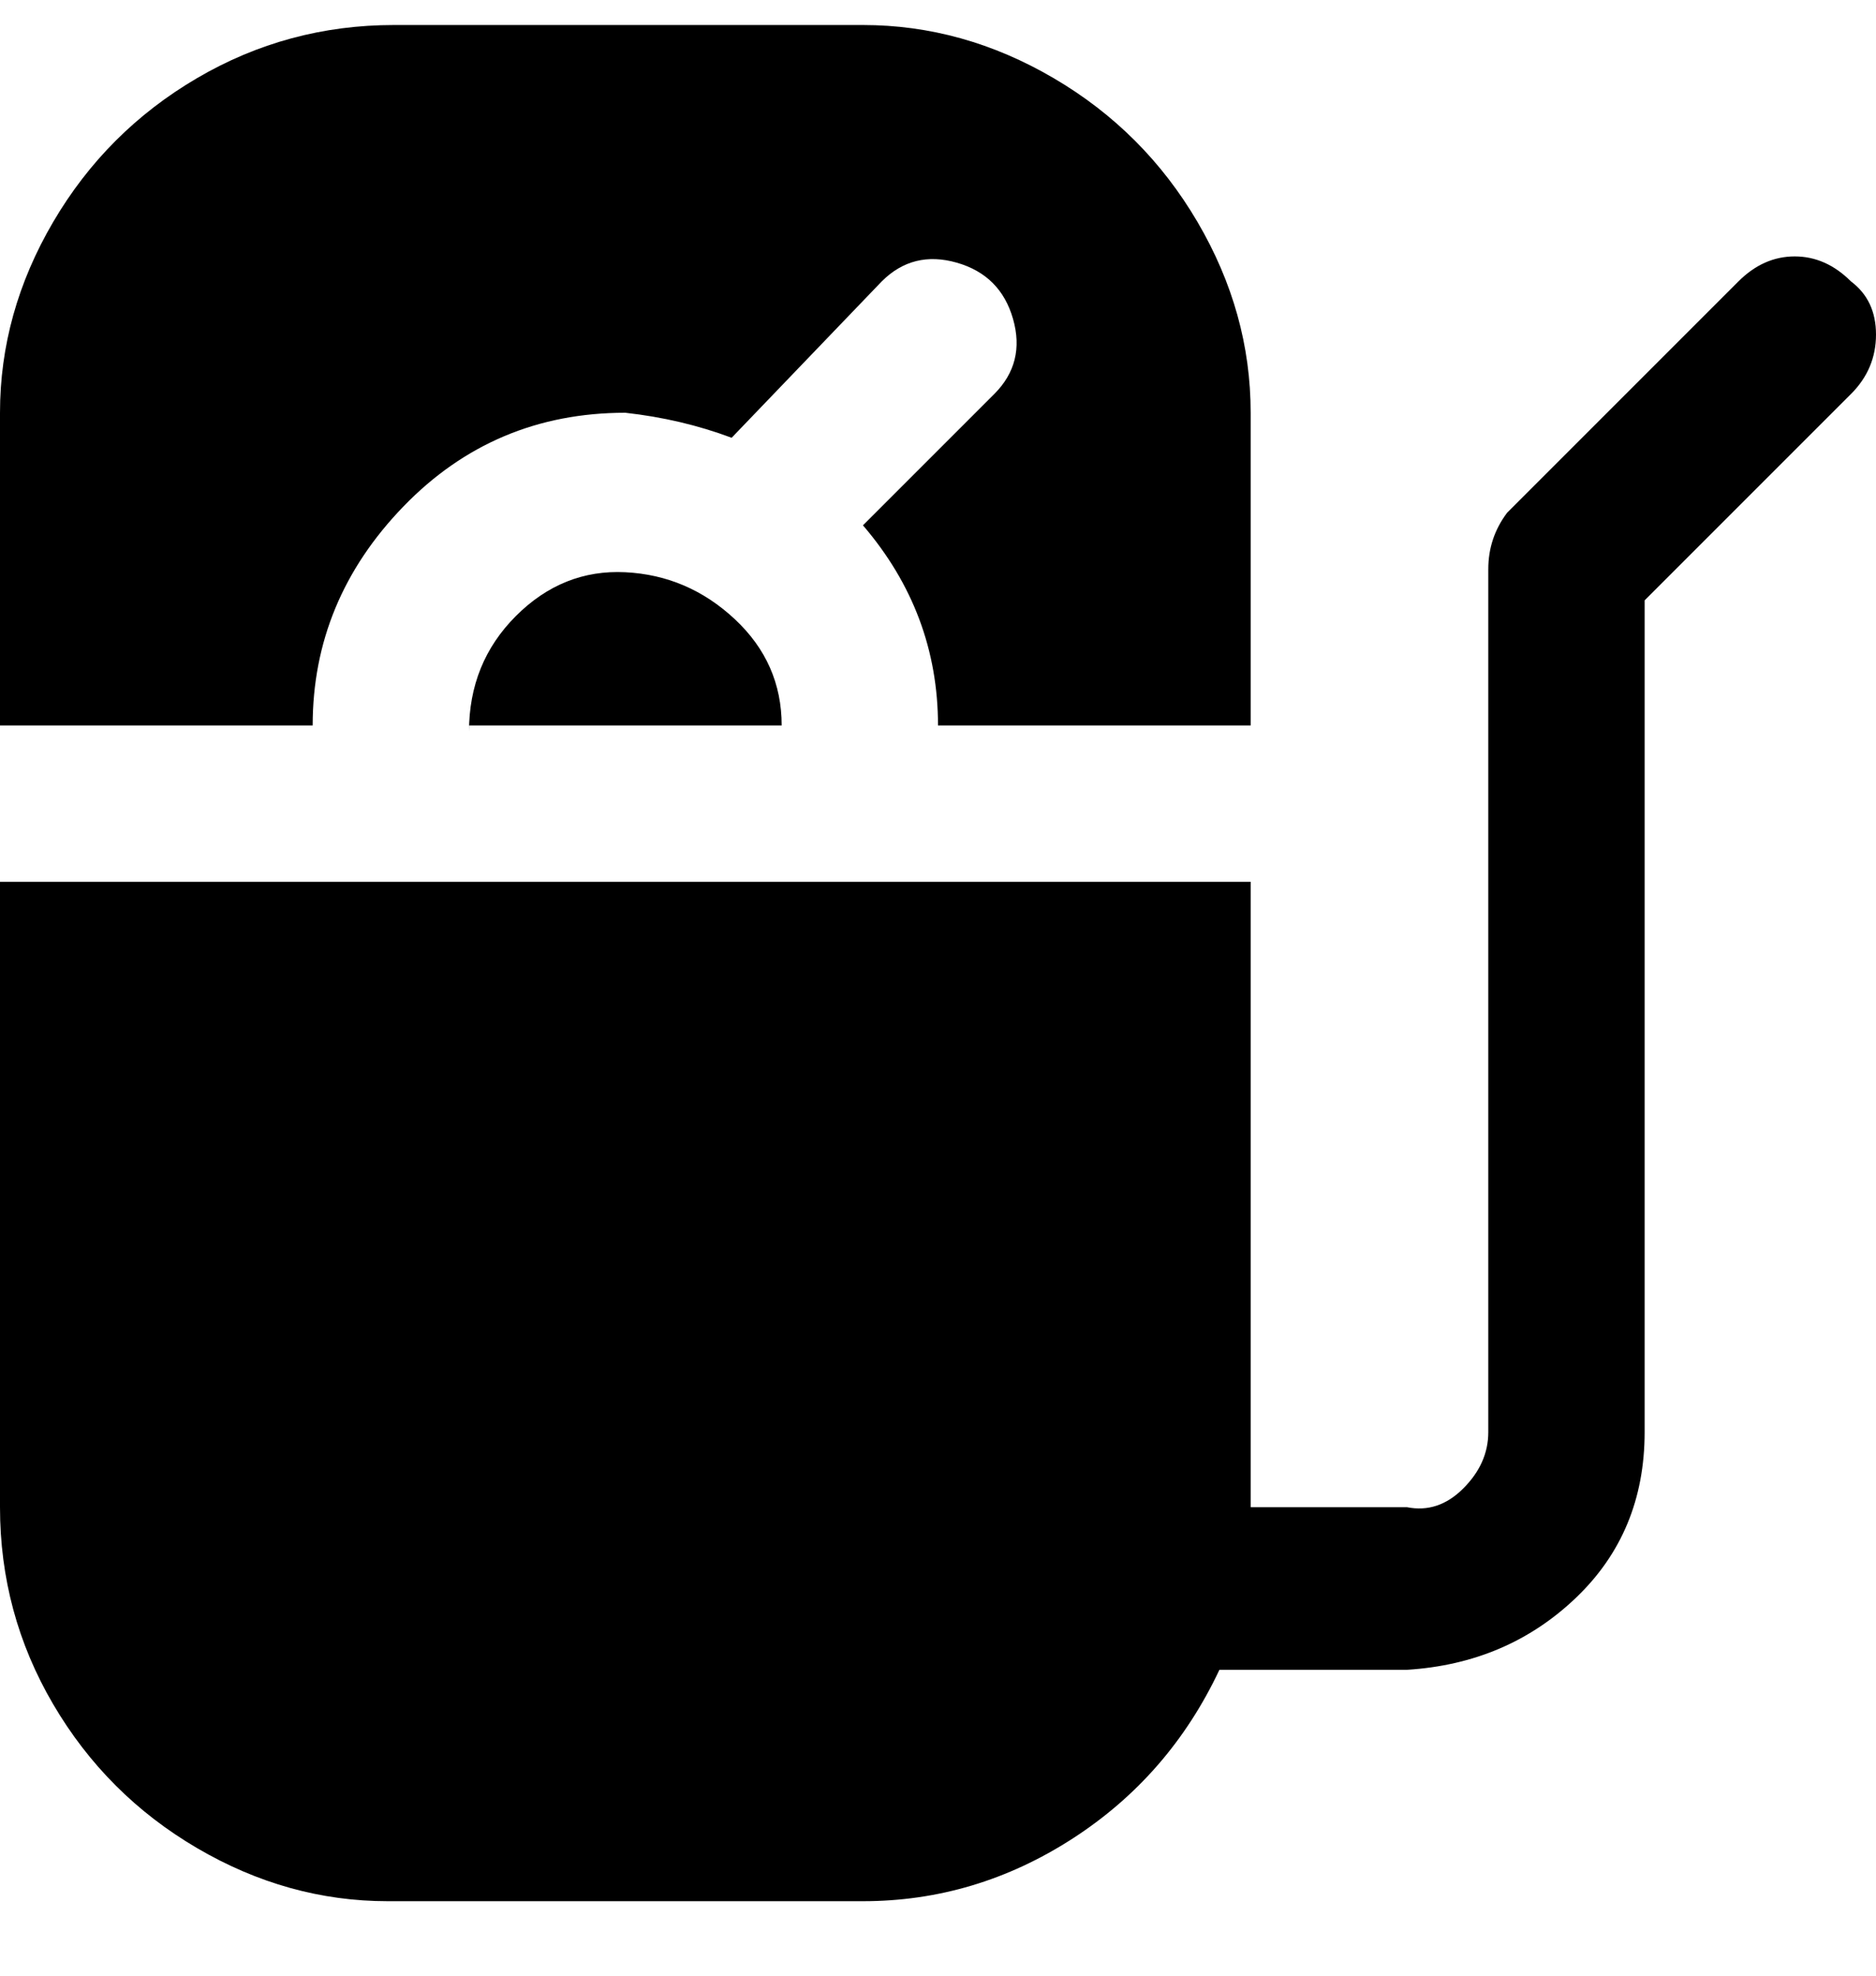<svg viewBox="0 0 300 316" xmlns="http://www.w3.org/2000/svg"><path d="M75 116h50q0-10-7.5-17T100 91.5q-10-.5-17.5 7T75 117v-1zm25-50q9 1 17 4l24-25q5-5 12-3t9 9q2 7-3 12l-21 21q12 14 12 32h50V66q0-16-8.5-30.5t-23-23Q154 4 138 4H63q-17 0-31.5 8.5t-23 23Q0 50 0 66v50h50q0-20 14.5-35T100 66zm196-21q-4-4-9-4t-9 4l-37 37q-3 4-3 9v138q0 5-4 9t-9 3h-25V141H0v100q0 17 8.5 31.5t23 23Q46 304 62 304h76q18 0 33.5-10t23.5-27h30q16-1 27-11.5t11-26.5V96l33-33q4-4 4-9.5t-4-8.5z"/></svg>